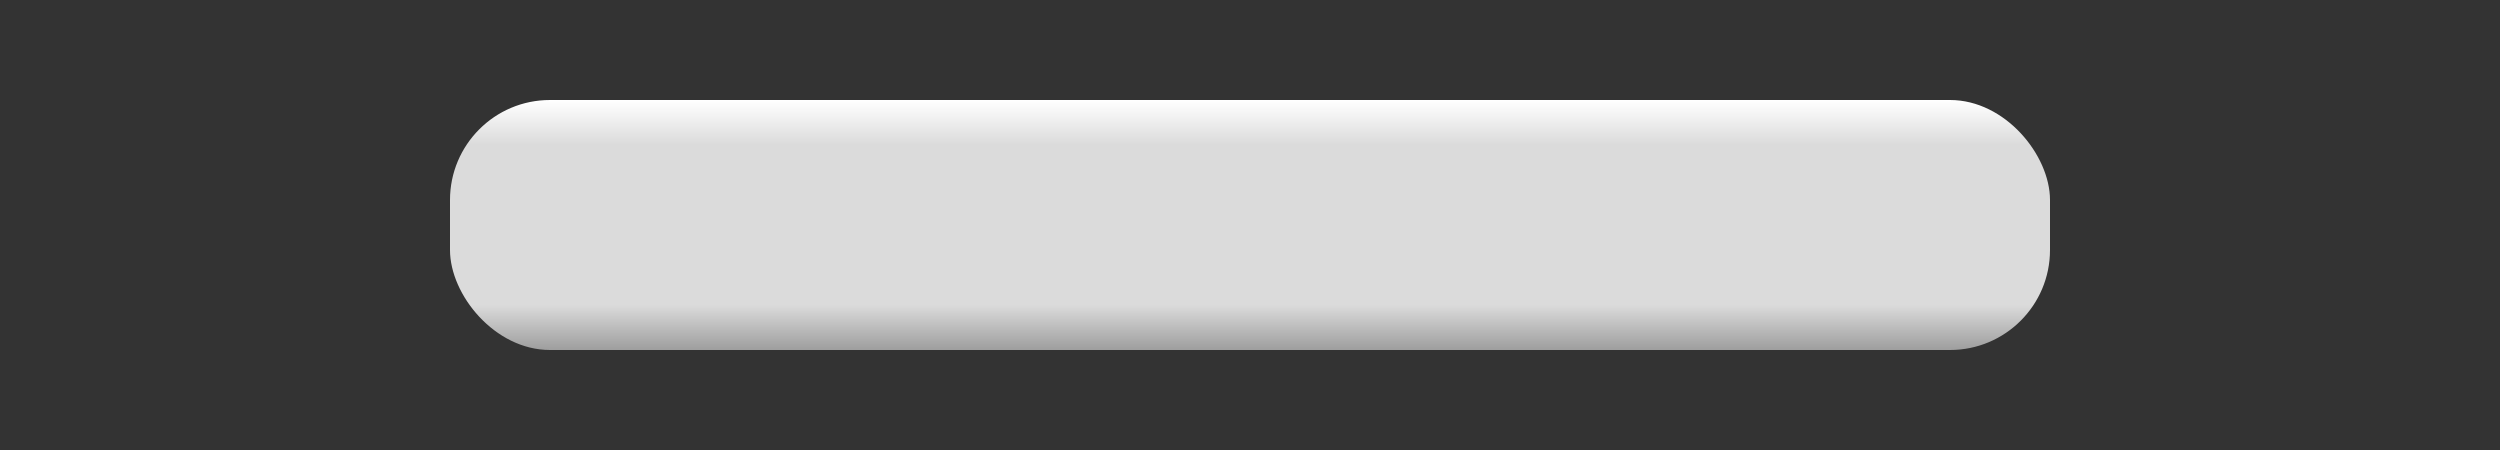 <?xml version="1.0" encoding="UTF-8" standalone="no"?>
<!-- Created with Inkscape (http://www.inkscape.org/) -->

<svg
   xmlns:dc="http://purl.org/dc/elements/1.1/"
   xmlns:cc="http://creativecommons.org/ns#"
   xmlns:rdf="http://www.w3.org/1999/02/22-rdf-syntax-ns#"
   xmlns:svg="http://www.w3.org/2000/svg"
   xmlns="http://www.w3.org/2000/svg"
   xmlns:xlink="http://www.w3.org/1999/xlink"
   version="1.1"
   width="50"
   height="9"
   id="svg3474">
  <rect width="100%" height="100%" fill="#333333" stroke="none"/>
  <defs
     id="defs3476">
    <linearGradient
       id="a">
      <stop
         id="stop3479"
         style="stop-color:#ffffff;stop-opacity:1"
         offset="0" />
      <stop
         id="stop3481"
         style="stop-color:#dbdbdb;stop-opacity:1"
         offset="0.18" />
      <stop
         id="stop3483"
         style="stop-color:#dbdbdb;stop-opacity:1"
         offset="0.82" />
      <stop
         id="stop3485"
         style="stop-color:#9e9e9e;stop-opacity:1"
         offset="1" />
    </linearGradient>
    <linearGradient
       x1="12.501"
       x2="12.501"
       y2="5"
       id="b"
       xlink:href="#a"
       gradientUnits="userSpaceOnUse"
       gradientTransform="translate(9,2)" />
  </defs>
  <rect
     width="32"
     height="5"
     rx="2"
     ry="2"
     x="9"
     y="2"
     id="rect3488"
     style="fill:url(#b)" />
</svg>
